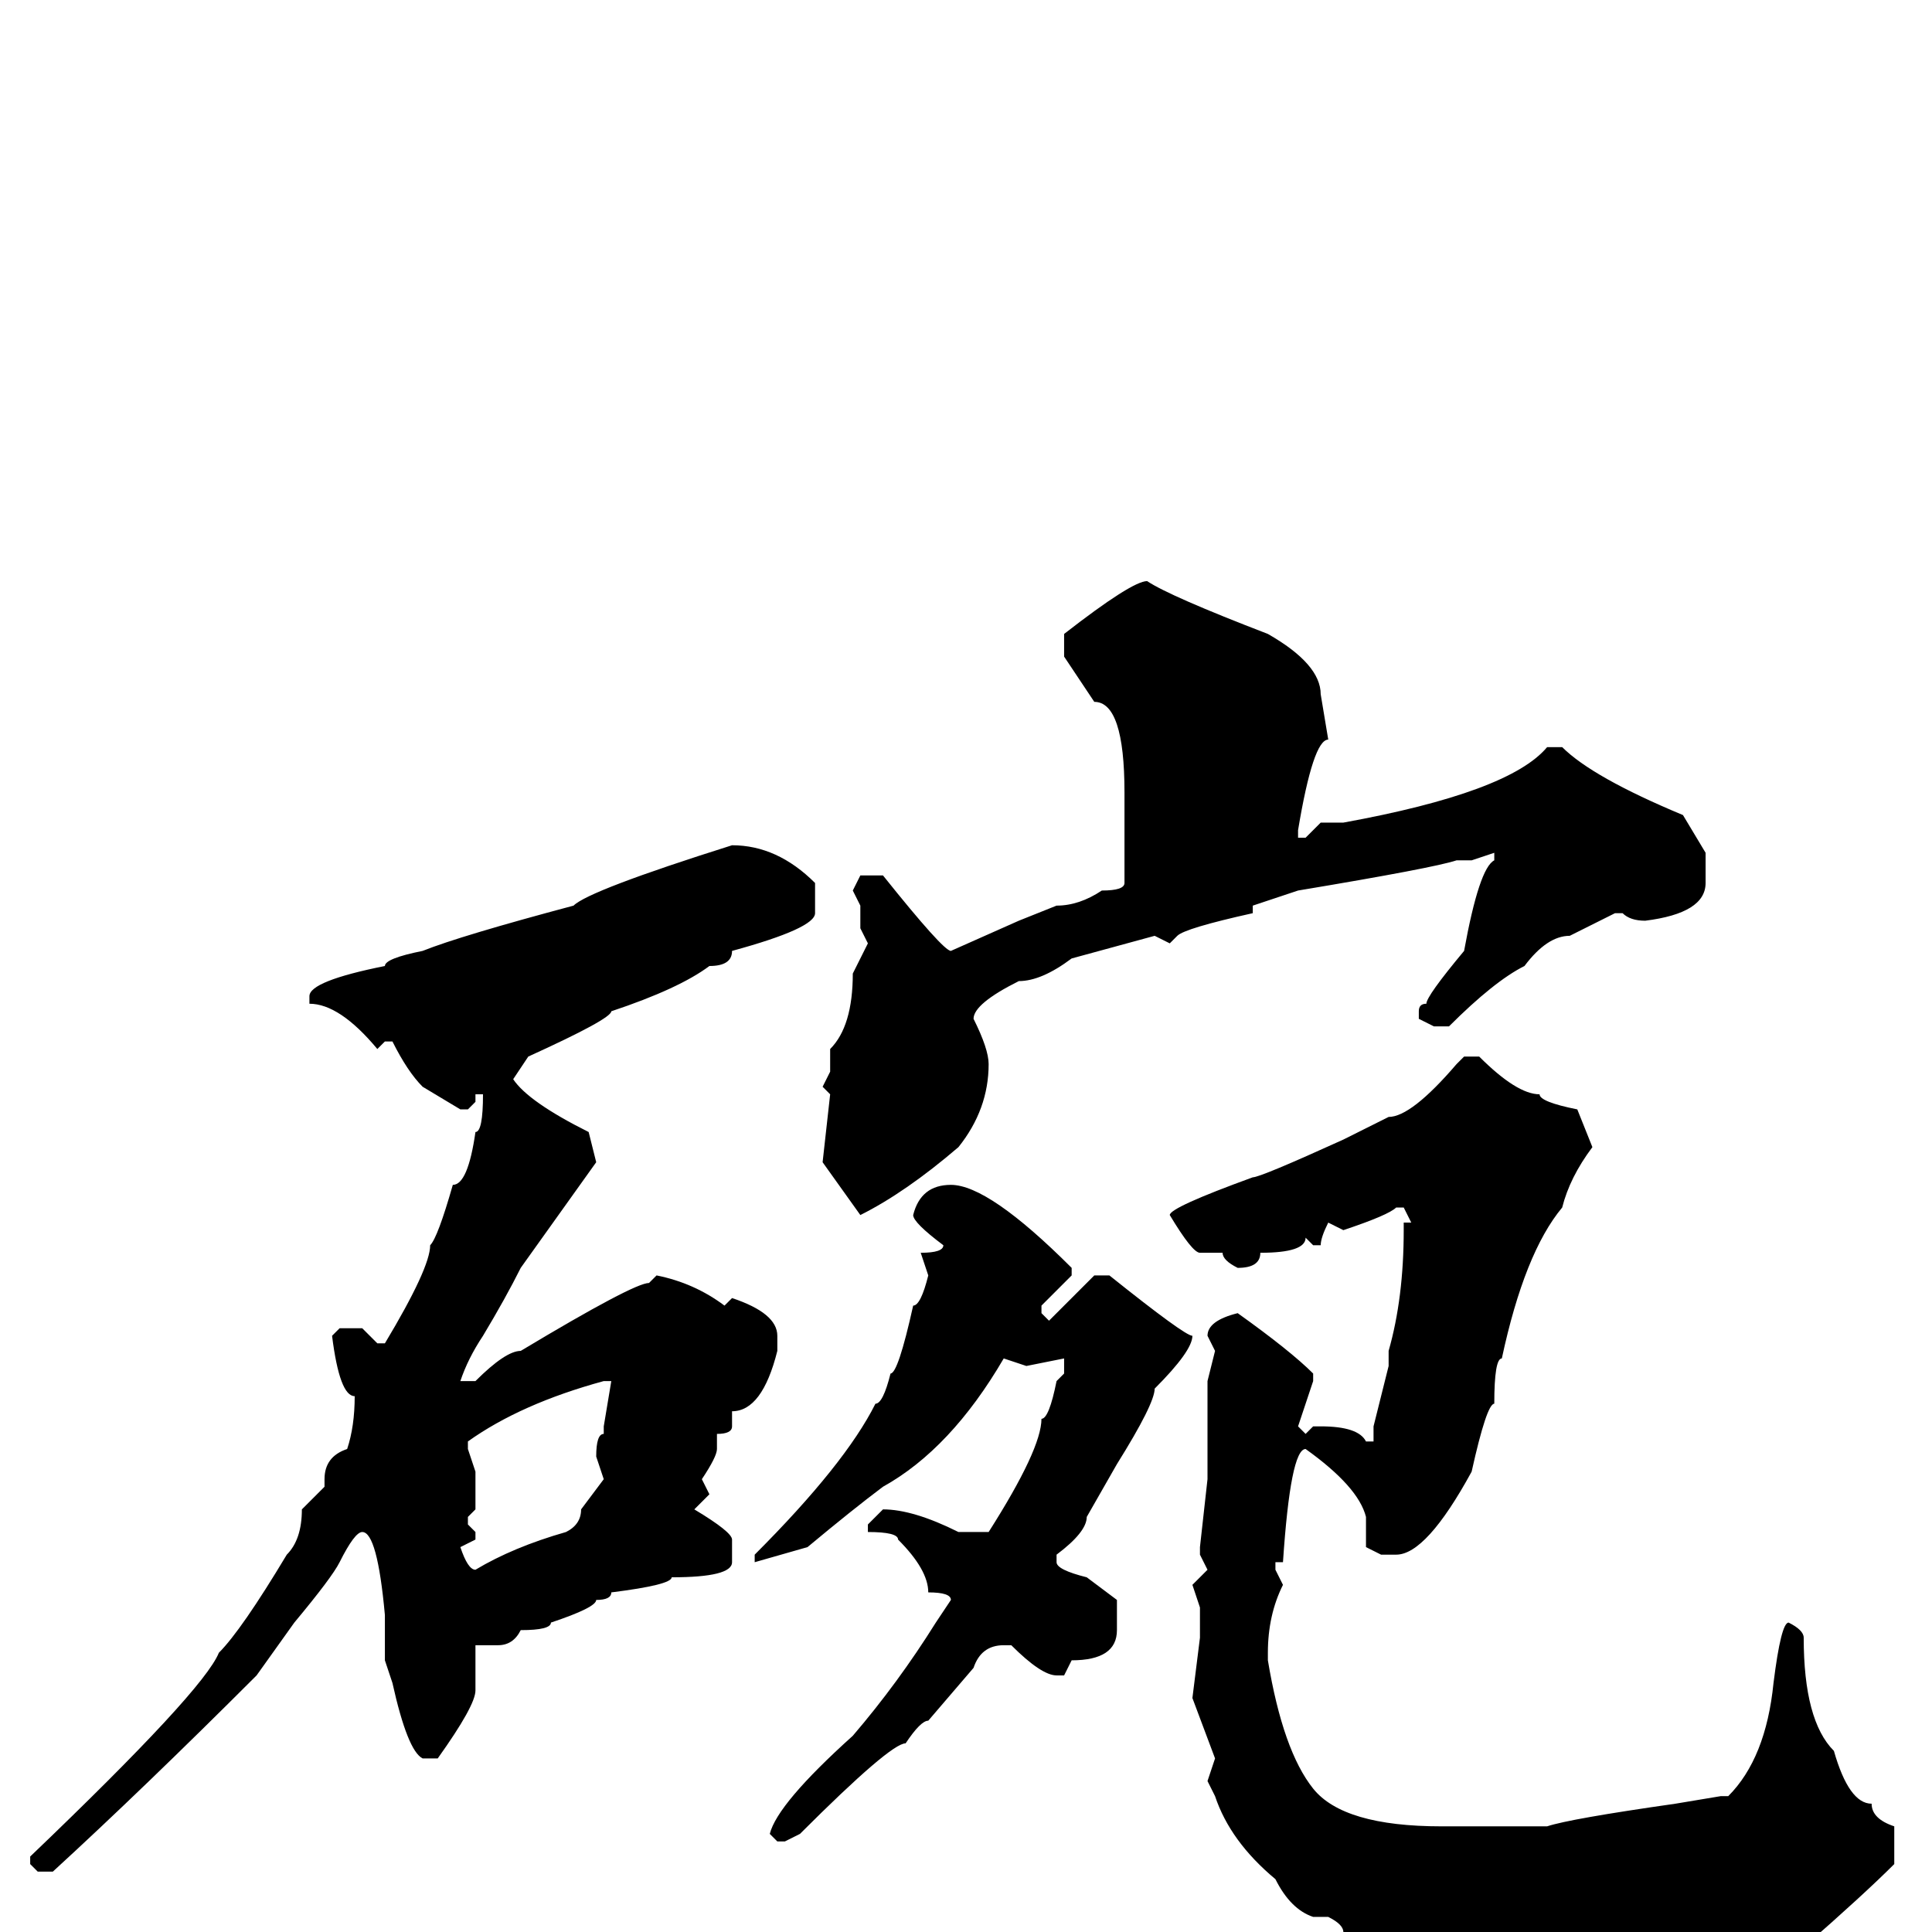 <svg xmlns="http://www.w3.org/2000/svg" viewBox="0 -256 256 256">
	<path fill="#000000" d="M152 -179Q155 -177 168 -172Q175 -168 175 -164L176 -158Q174 -158 172 -146V-145H173L175 -147H178Q200 -151 205 -157H207Q211 -153 223 -148L226 -143V-139Q226 -135 218 -134Q216 -134 215 -135H214L208 -132Q205 -132 202 -128Q198 -126 192 -120H190L188 -121V-122Q188 -123 189 -123Q189 -124 194 -130Q196 -141 198 -142V-143L195 -142H193Q190 -141 172 -138L166 -136V-135Q157 -133 156 -132L155 -131L153 -132L142 -129Q138 -126 135 -126Q129 -123 129 -121Q131 -117 131 -115Q131 -109 127 -104Q120 -98 114 -95L109 -102L110 -111L109 -112L110 -114V-117Q113 -120 113 -127L115 -131L114 -133V-136L113 -138L114 -140H117Q125 -130 126 -130L135 -134L140 -136Q143 -136 146 -138Q149 -138 149 -139V-151Q149 -163 145 -163L141 -169V-172Q150 -179 152 -179ZM97 -144Q103 -144 108 -139V-135Q108 -133 97 -130Q97 -128 94 -128Q90 -125 81 -122Q81 -121 70 -116L68 -113Q70 -110 78 -106L79 -102L69 -88Q67 -84 64 -79Q62 -76 61 -73H63Q67 -77 69 -77Q84 -86 86 -86L87 -87Q92 -86 96 -83L97 -84Q103 -82 103 -79V-77Q101 -69 97 -69V-67Q97 -66 95 -66V-64Q95 -63 93 -60L94 -58L92 -56Q97 -53 97 -52V-49Q97 -47 89 -47Q89 -46 81 -45Q81 -44 79 -44Q79 -43 73 -41Q73 -40 69 -40Q68 -38 66 -38H63V-37V-35V-33V-32Q63 -30 58 -23H56Q54 -24 52 -33L51 -36V-42Q50 -53 48 -53Q47 -53 45 -49Q44 -47 39 -41L34 -34Q19 -19 7 -8H5L4 -9V-10Q27 -32 29 -37Q32 -40 38 -50Q40 -52 40 -56L43 -59V-60Q43 -63 46 -64Q47 -67 47 -71Q45 -71 44 -79L45 -80H48L50 -78H51Q57 -88 57 -91Q58 -92 60 -99Q62 -99 63 -106Q64 -106 64 -111H63V-110L62 -109H61L56 -112Q54 -114 52 -118H51L50 -117Q45 -123 41 -123V-124Q41 -126 51 -128Q51 -129 56 -130Q61 -132 76 -136Q78 -138 97 -144ZM194 -116H196Q201 -111 204 -111Q204 -110 209 -109L211 -104Q208 -100 207 -96Q202 -90 199 -76Q198 -76 198 -70Q197 -70 195 -61Q189 -50 185 -50H183L181 -51V-55Q180 -59 173 -64Q171 -64 170 -49H169V-48L170 -46Q168 -42 168 -37V-36Q170 -24 174 -19Q178 -14 191 -14H202H205Q208 -15 222 -17L228 -18H229Q234 -23 235 -33Q236 -41 237 -41Q239 -40 239 -39Q239 -28 243 -24Q245 -17 248 -17Q248 -15 251 -14V-9Q247 -5 239 2L235 1L230 3H229L226 4H221L219 3L218 4L208 3L202 4Q202 3 200 2L199 4H198L196 2H193Q192 1 178 0Q178 -1 176 -2H174Q171 -3 169 -7Q163 -12 161 -18L160 -20L161 -23L158 -31L159 -39V-42V-43L158 -46L160 -48L159 -50V-51L160 -60V-73L161 -77L160 -79Q160 -81 164 -82Q171 -77 174 -74V-73L172 -67L173 -66L174 -67H175Q180 -67 181 -65H182V-67L184 -75V-77Q186 -84 186 -93V-94H187L186 -96H185Q184 -95 178 -93L176 -94Q175 -92 175 -91H174L173 -92Q173 -90 167 -90Q167 -88 164 -88Q162 -89 162 -90H159Q158 -90 155 -95Q155 -96 166 -100Q167 -100 178 -105L184 -108Q187 -108 193 -115ZM126 -99Q131 -99 142 -88V-87L138 -83V-82L139 -81L145 -87H147Q157 -79 158 -79Q158 -77 153 -72Q153 -70 148 -62L144 -55Q144 -53 140 -50V-49Q140 -48 144 -47L148 -44V-40Q148 -36 142 -36L141 -34H140Q138 -34 134 -38H133Q130 -38 129 -35L123 -28Q122 -28 120 -25Q118 -25 106 -13L104 -12H103L102 -13Q103 -17 113 -26Q119 -33 124 -41L126 -44Q126 -45 123 -45Q123 -48 119 -52Q119 -53 115 -53V-54L117 -56Q121 -56 127 -53H131Q138 -64 138 -68Q139 -68 140 -73L141 -74V-76L136 -75L133 -76Q126 -64 117 -59Q113 -56 107 -51L100 -49V-50Q112 -62 116 -70Q117 -70 118 -74Q119 -74 121 -83Q122 -83 123 -87L122 -90Q125 -90 125 -91Q121 -94 121 -95Q122 -99 126 -99ZM62 -64L63 -61V-56L62 -55V-54L63 -53V-52L61 -51Q62 -48 63 -48Q68 -51 75 -53Q77 -54 77 -56L80 -60L79 -63Q79 -66 80 -66V-67L81 -73H80Q69 -70 62 -65Z"/>
</svg>